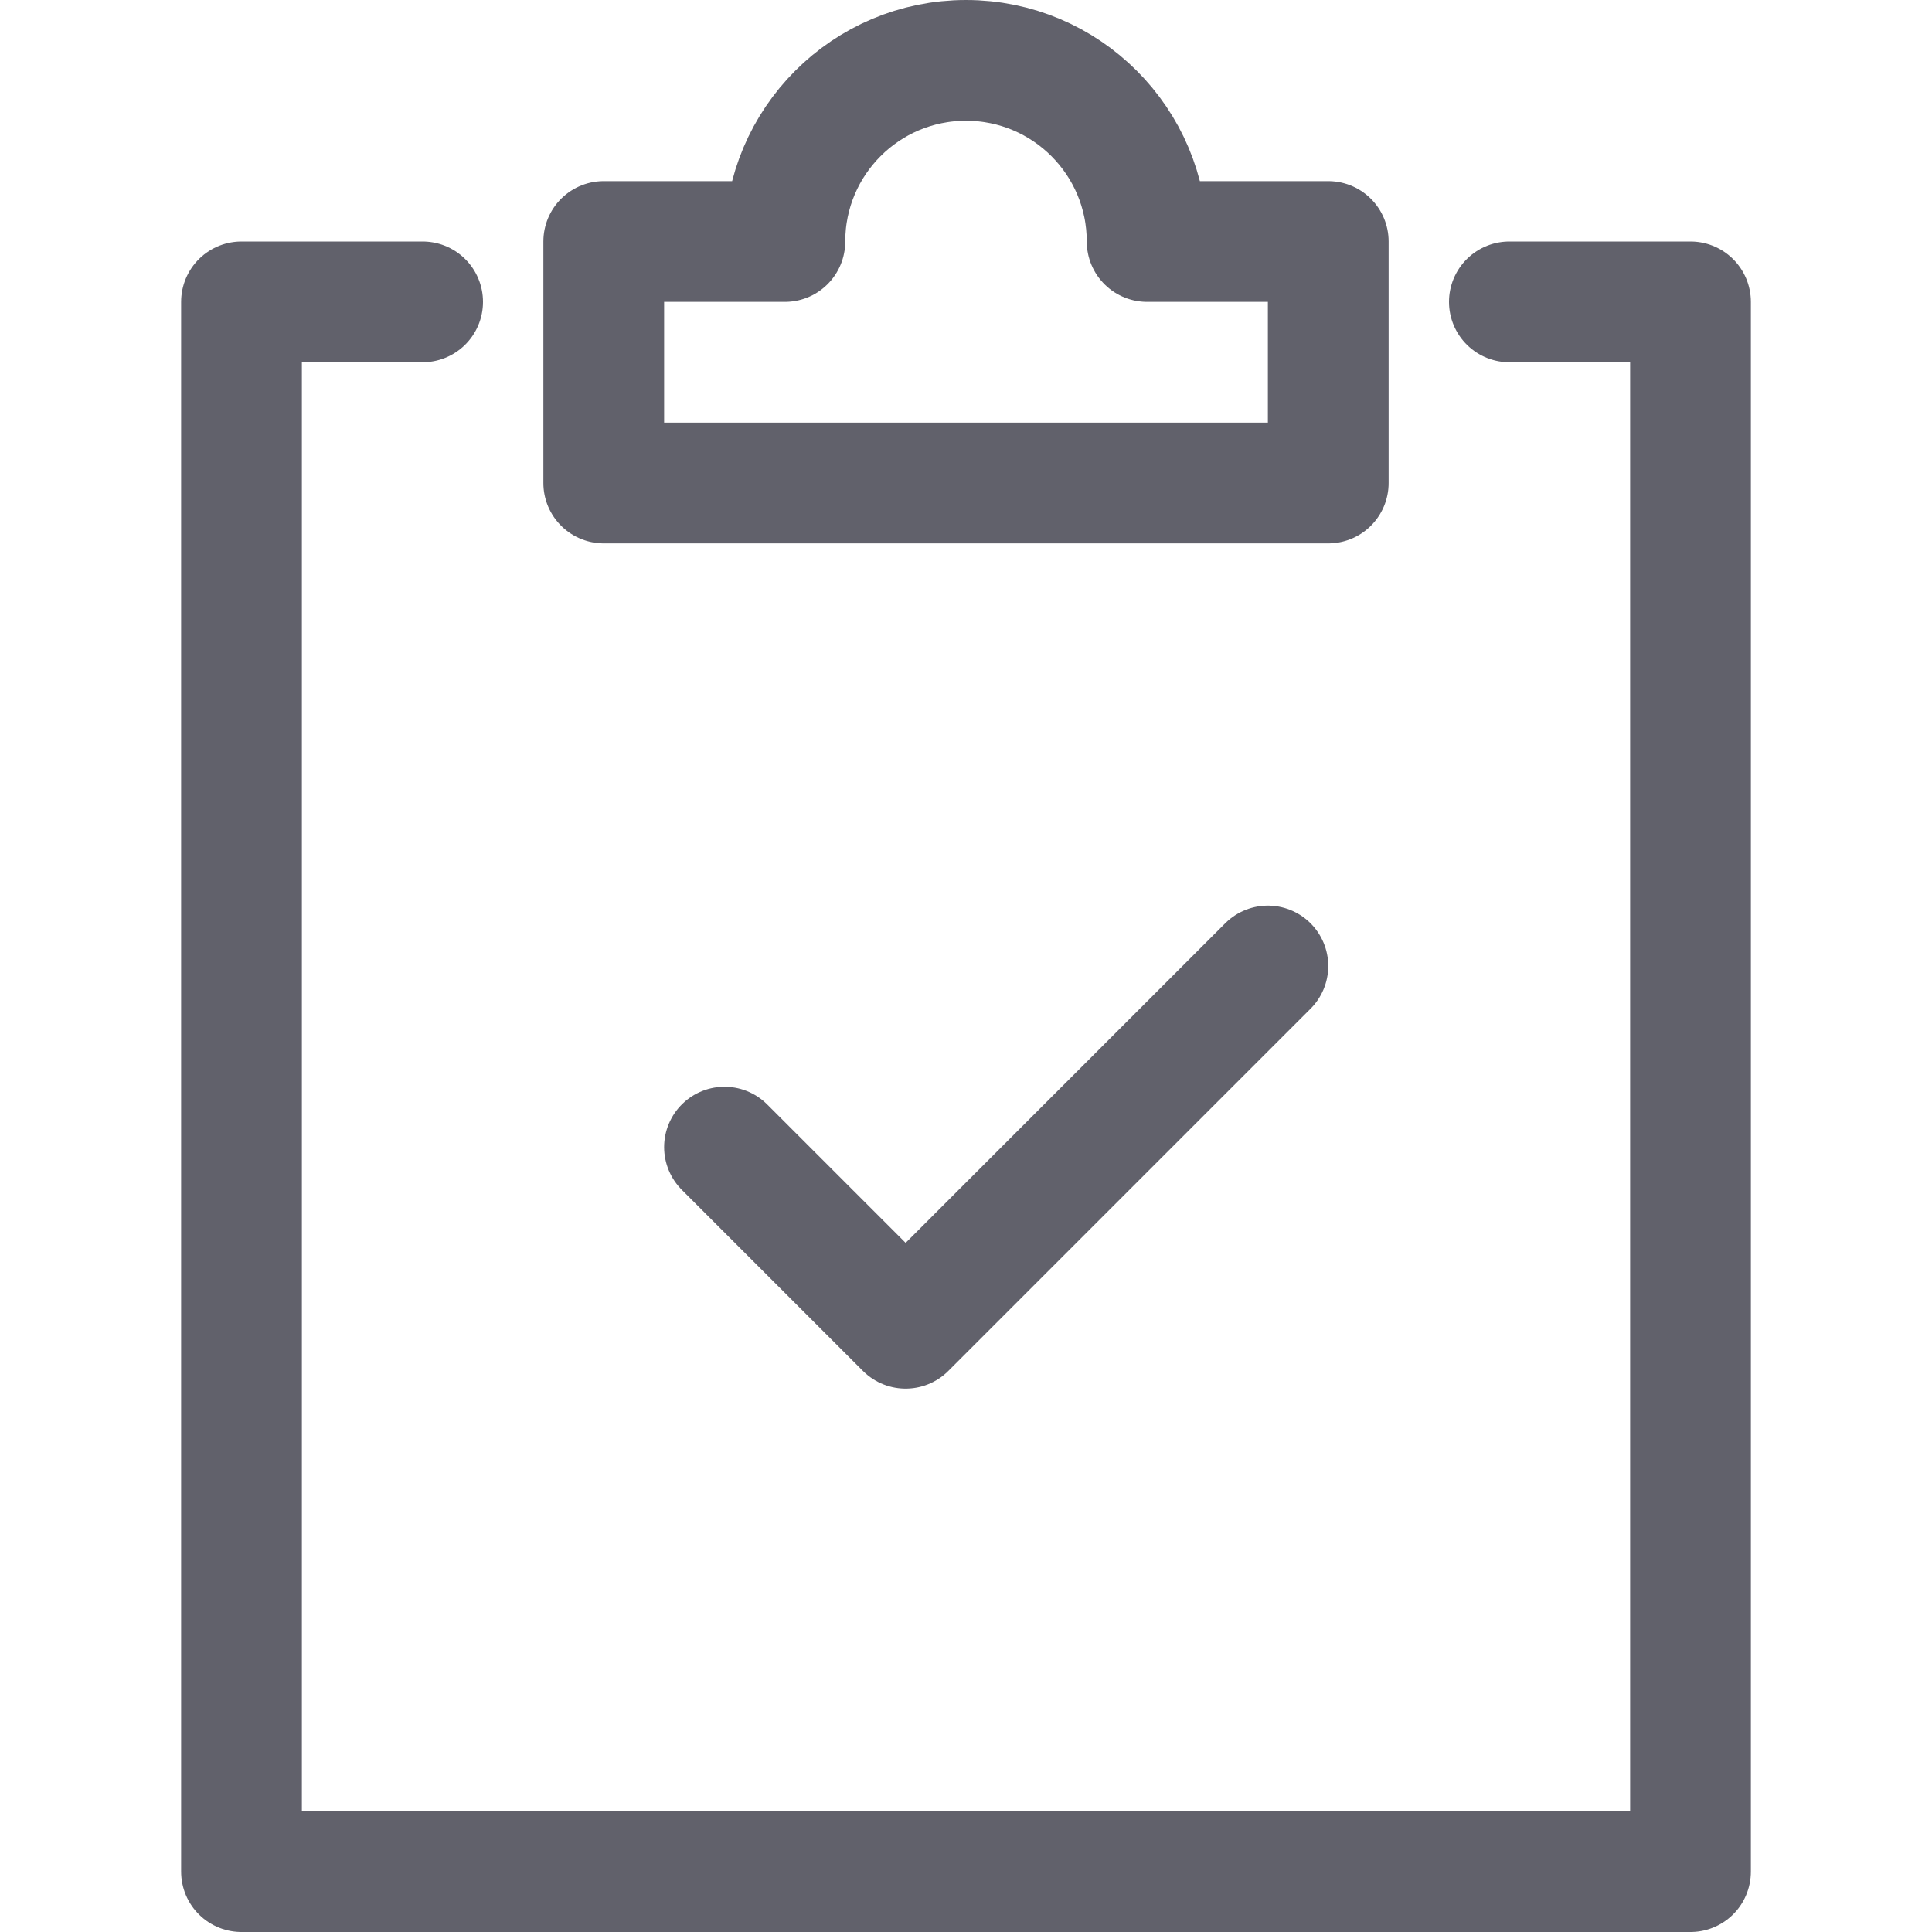 <svg xmlns="http://www.w3.org/2000/svg" height="32" width="32" viewBox="0 0 32 32"><title>todo 5</title><g stroke-linecap="round" fill="#61616b" stroke-linejoin="round" class="nc-icon-wrapper"><polyline data-color="color-2" fill="none" stroke="#61616b" stroke-width="2" points=" 12,19 15,22 21,16 "></polyline> <path fill="none" stroke="#61616b" stroke-width="2" d="M19,4c0-1.657-1.343-3-3-3 s-3,1.343-3,3h-3v4h12V4H19z"></path> <polyline data-cap="butt" fill="none" stroke="#61616b" stroke-width="2" points="25,5 28,5 28,31 4,31 4,5 7,5 "></polyline></g></svg>